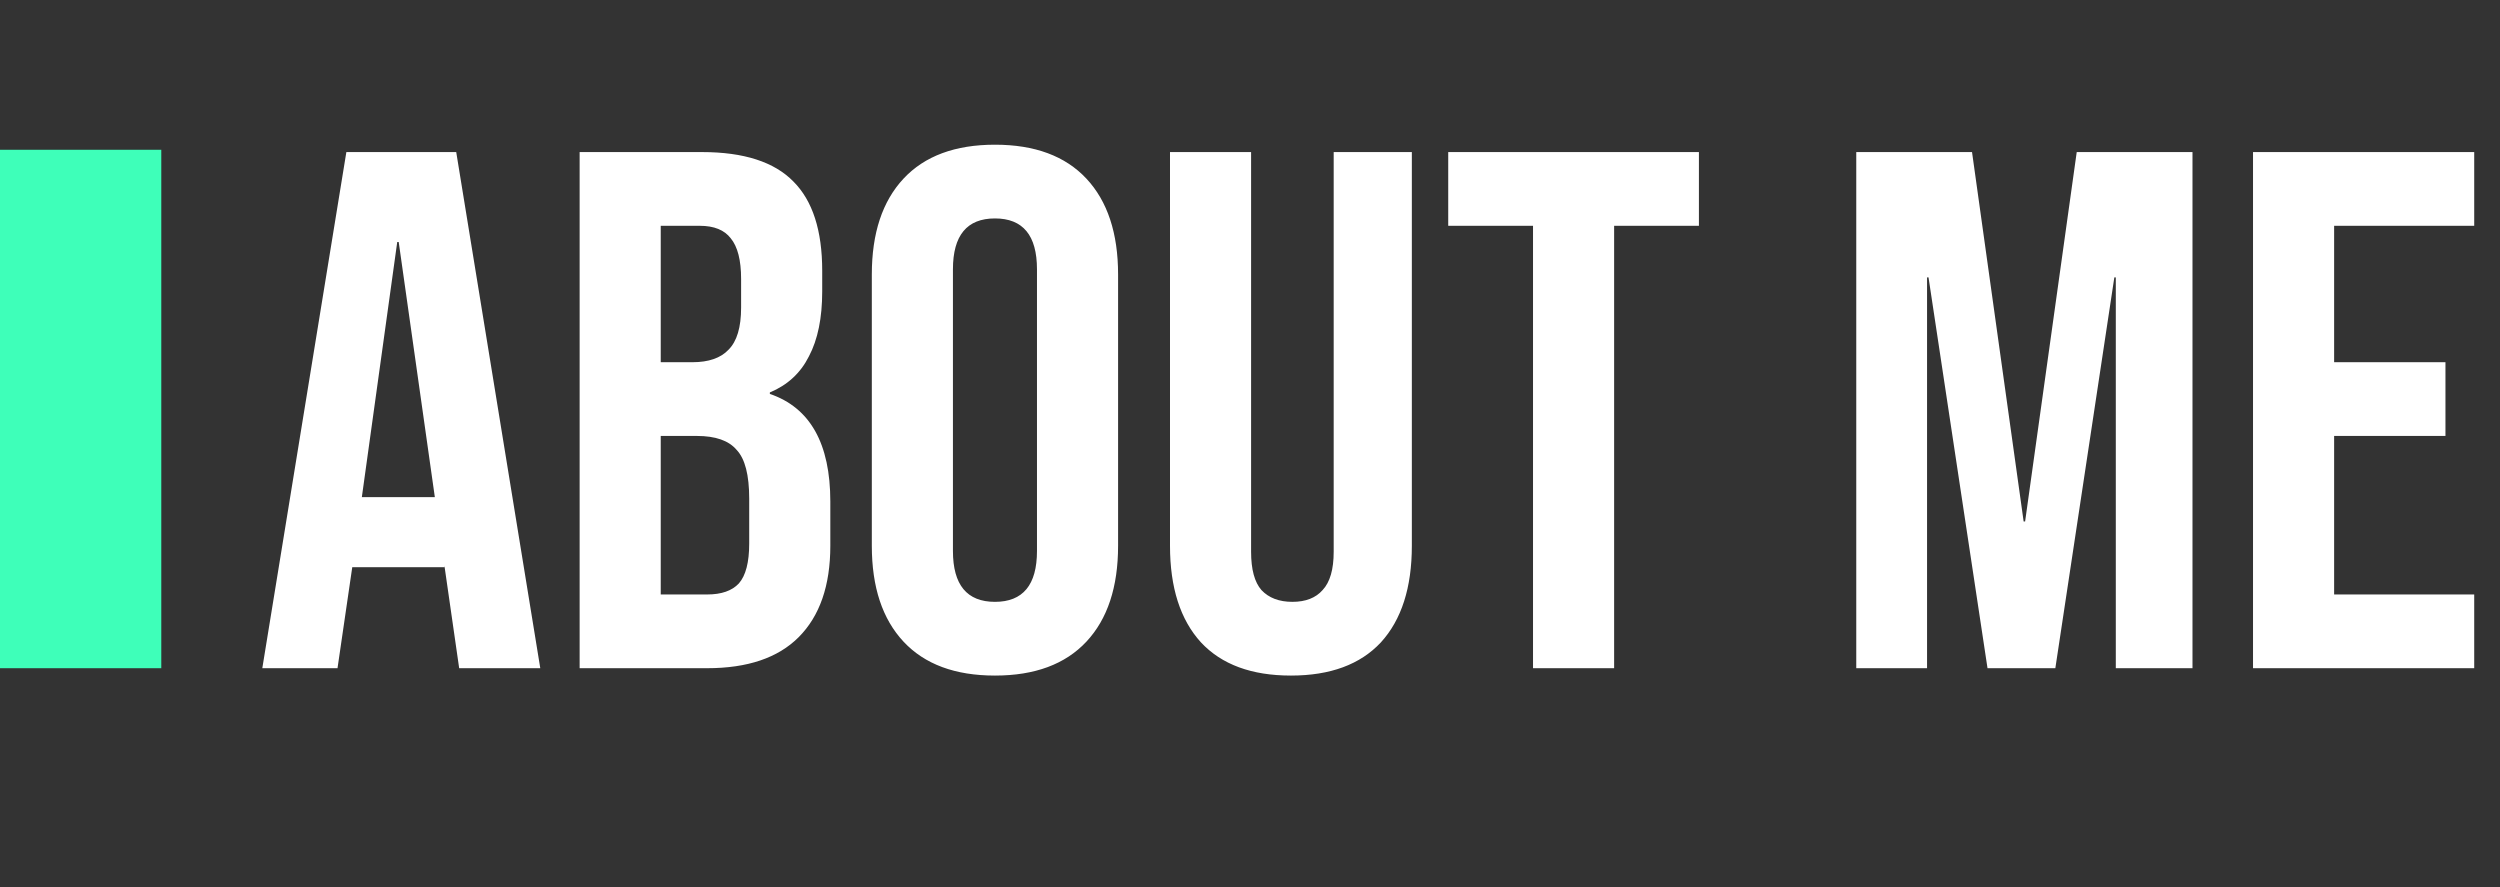 <svg width="217" height="77" viewBox="0 0 217 77" fill="none" xmlns="http://www.w3.org/2000/svg">
<rect x="0" y="0" width="217" height="77" fill="#333333" stroke="none"/>
<rect y="13" width="14" height="45" fill="#3EFFB9"/>
<path d="M30.064 13.2H39.6L46.896 58H39.856L38.576 49.104V49.232H30.576L29.296 58H22.768L30.064 13.2ZM37.744 43.152L34.608 21.008H34.48L31.408 43.152H37.744ZM50.312 13.2H60.935C64.562 13.2 67.207 14.053 68.871 15.76C70.535 17.424 71.368 20.005 71.368 23.504V25.296C71.368 27.6 70.984 29.477 70.216 30.928C69.49 32.379 68.359 33.424 66.823 34.064V34.192C70.322 35.387 72.072 38.501 72.072 43.536V47.376C72.072 50.832 71.154 53.477 69.32 55.312C67.528 57.104 64.882 58 61.383 58H50.312V13.2ZM60.103 31.44C61.511 31.44 62.557 31.077 63.239 30.352C63.965 29.627 64.328 28.411 64.328 26.704V24.208C64.328 22.587 64.029 21.413 63.431 20.688C62.877 19.963 61.981 19.6 60.743 19.6H57.352V31.44H60.103ZM61.383 51.6C62.621 51.6 63.538 51.28 64.135 50.64C64.733 49.957 65.031 48.805 65.031 47.184V43.28C65.031 41.232 64.669 39.824 63.944 39.056C63.261 38.245 62.109 37.84 60.487 37.84H57.352V51.6H61.383ZM86.362 58.64C82.906 58.64 80.261 57.659 78.427 55.696C76.592 53.733 75.674 50.96 75.674 47.376V23.824C75.674 20.24 76.592 17.467 78.427 15.504C80.261 13.541 82.906 12.56 86.362 12.56C89.819 12.56 92.464 13.541 94.299 15.504C96.133 17.467 97.05 20.24 97.05 23.824V47.376C97.05 50.96 96.133 53.733 94.299 55.696C92.464 57.659 89.819 58.64 86.362 58.64ZM86.362 52.24C88.794 52.24 90.01 50.768 90.01 47.824V23.376C90.01 20.432 88.794 18.96 86.362 18.96C83.93 18.96 82.715 20.432 82.715 23.376V47.824C82.715 50.768 83.93 52.24 86.362 52.24ZM112.052 58.64C108.638 58.64 106.036 57.68 104.244 55.76C102.452 53.797 101.556 51.003 101.556 47.376V13.2H108.595V47.888C108.595 49.424 108.894 50.533 109.492 51.216C110.132 51.899 111.028 52.24 112.18 52.24C113.332 52.24 114.206 51.899 114.804 51.216C115.444 50.533 115.764 49.424 115.764 47.888V13.2H122.548V47.376C122.548 51.003 121.652 53.797 119.86 55.76C118.068 57.68 115.465 58.64 112.052 58.64ZM133.066 19.6H125.706V13.2H147.466V19.6H140.106V58H133.066V19.6ZM161.124 13.2H171.172L175.652 45.264H175.78L180.26 13.2H190.308V58H183.652V24.08H183.524L178.404 58H172.516L167.396 24.08H167.268V58H161.124V13.2ZM195.562 13.2H214.762V19.6H202.602V31.44H212.266V37.84H202.602V51.6H214.762V58H195.562V13.2Z" fill="white"/>
</svg>
